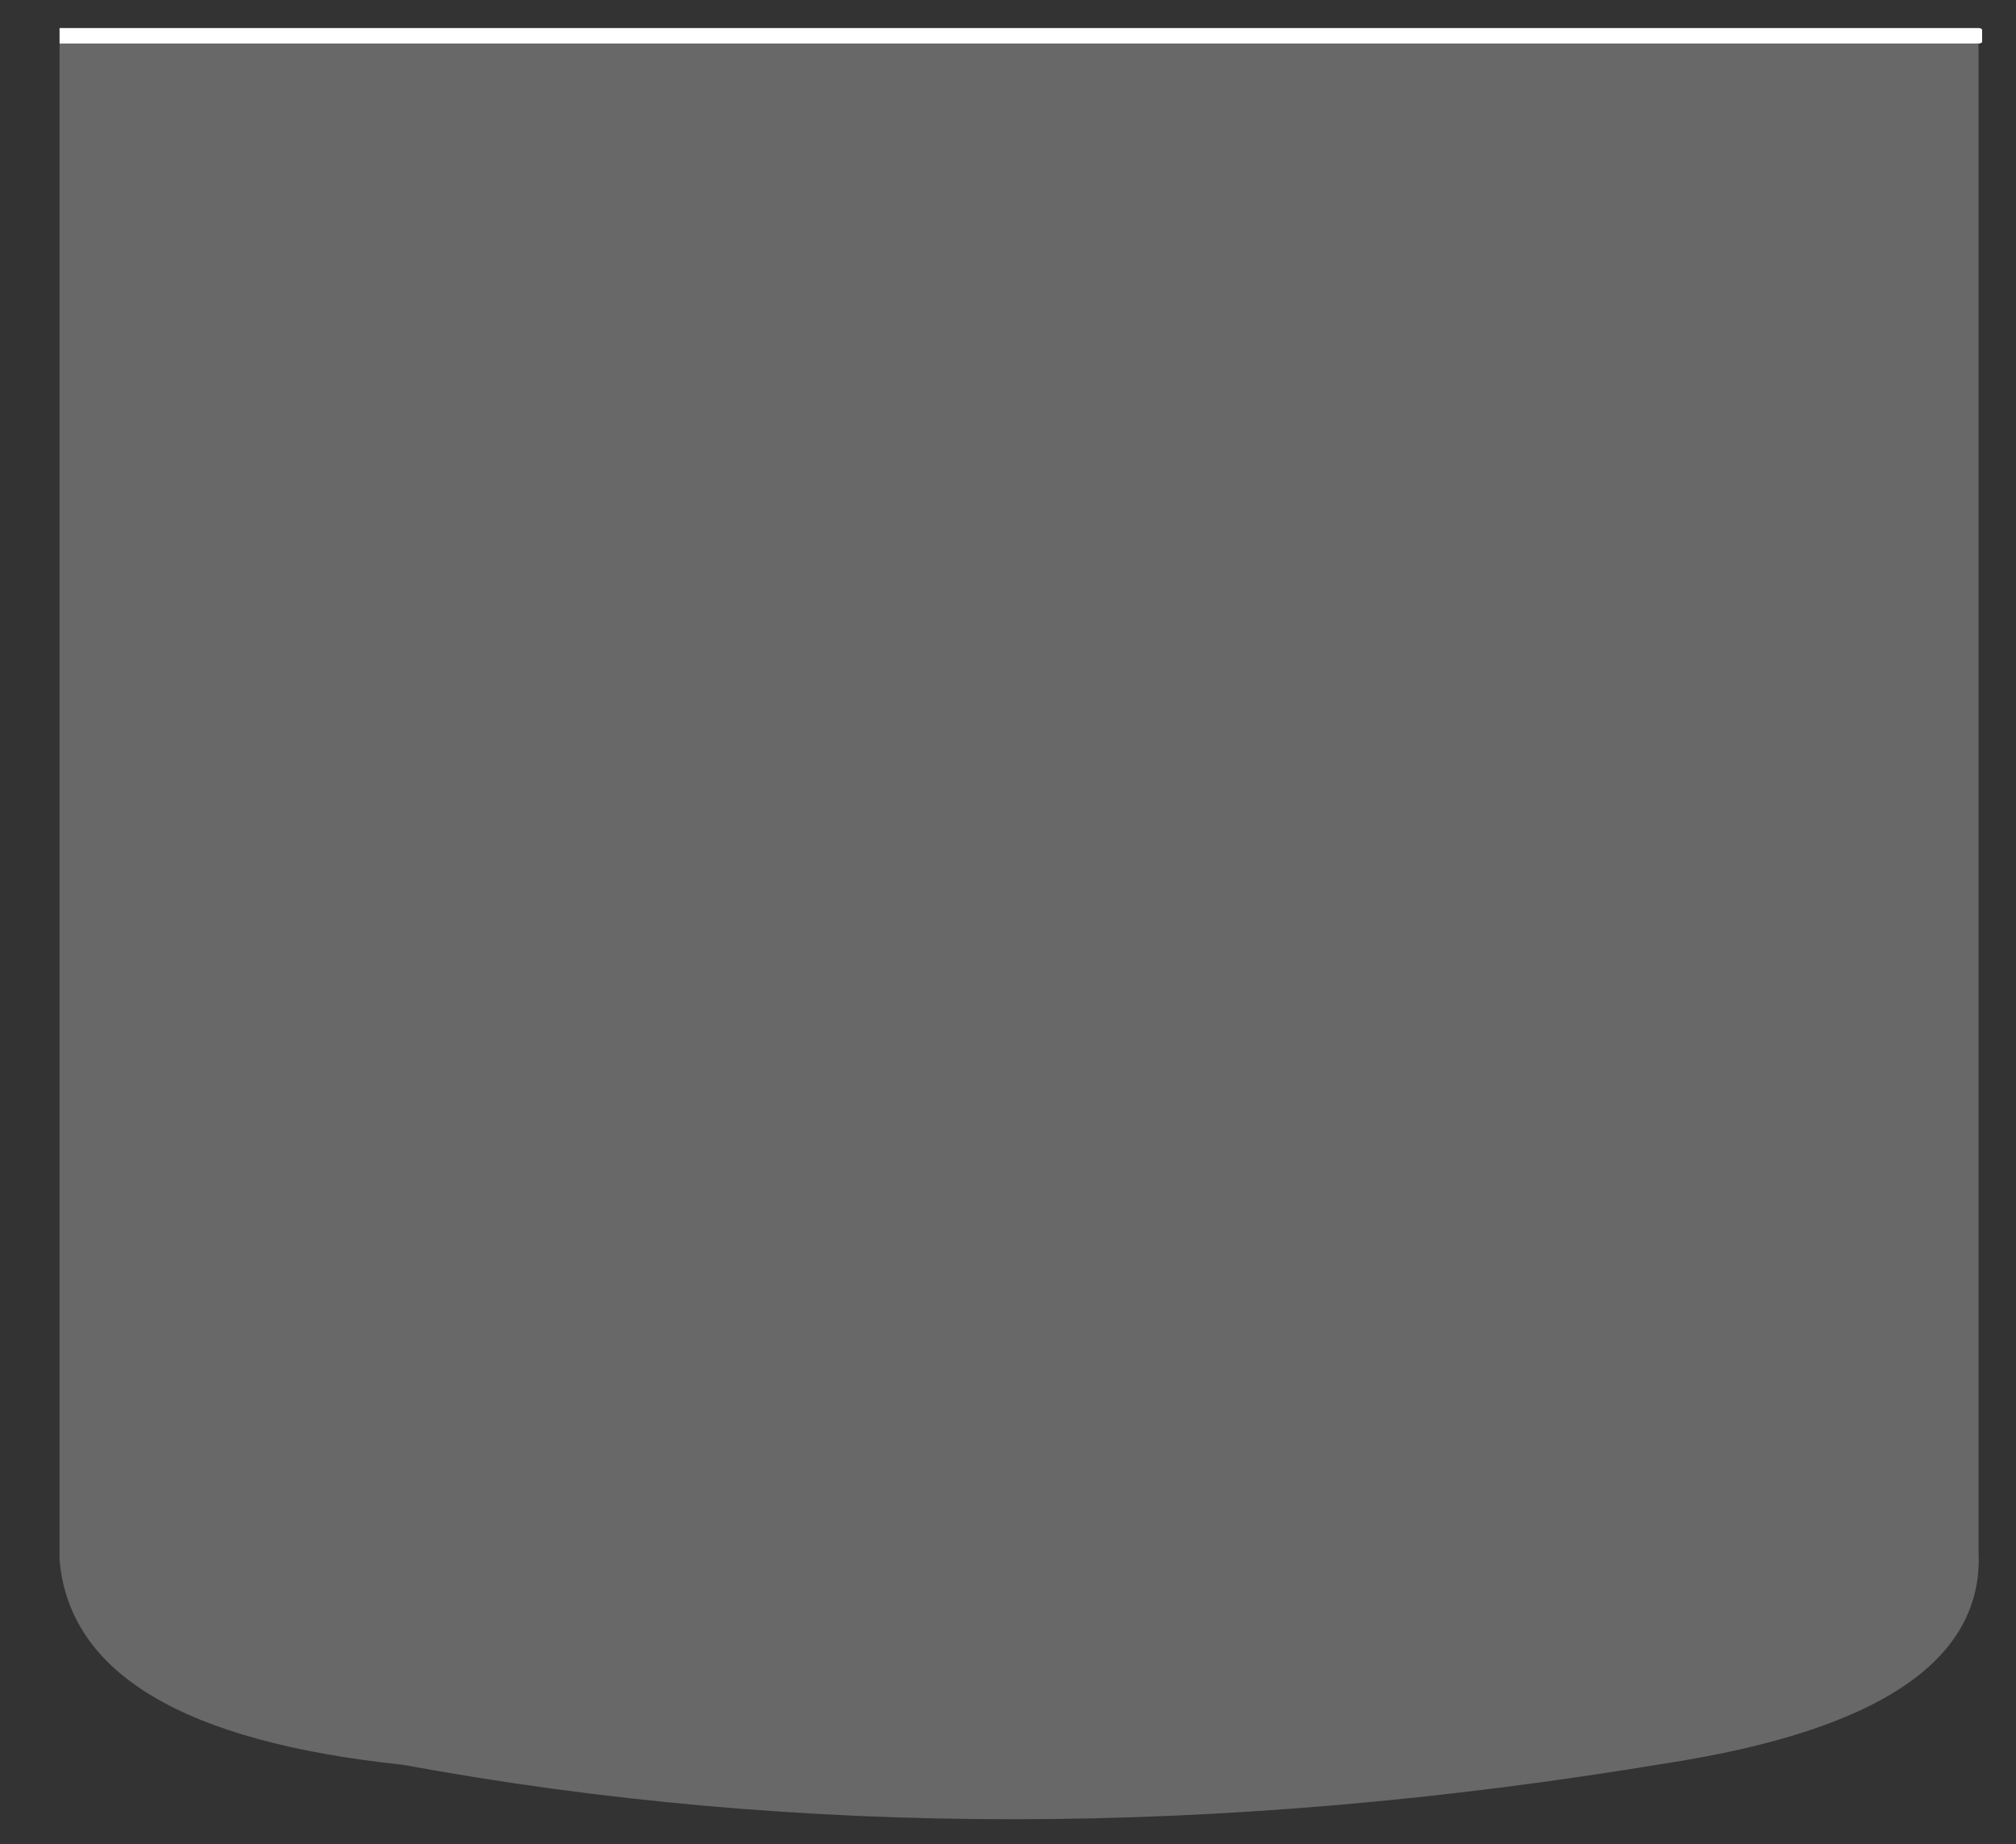 <?xml version="1.0" encoding="utf-8"?>
<!-- Generator: Adobe Illustrator 16.0.0, SVG Export Plug-In . SVG Version: 6.00 Build 0)  -->
<!DOCTYPE svg PUBLIC "-//W3C//DTD SVG 1.1//EN" "http://www.w3.org/Graphics/SVG/1.1/DTD/svg11.dtd">
<svg version="1.1" id="Layer_2" xmlns="http://www.w3.org/2000/svg" xmlns:xlink="http://www.w3.org/1999/xlink" x="0px" y="0px"
	 width="186.17px" height="170.33px" viewBox="0 0 186.17 170.33" enable-background="new 0 0 186.17 170.33" xml:space="preserve">
<rect x="0" y="0" width="186.17" height="170.33" fill="#333333" stroke="none"/>
<g>
	<path fill-rule="evenodd" clip-rule="evenodd" fill="#FFFFFF" fill-opacity="0.259" d="M5.5,4.02h177.21v17.64v22.74v98.86
		c0.52,10.02-9.1,16.55-28.88,19.6c-41.12,6.84-80,6.88-116.64,0.13c-20.26-2.13-30.82-8.45-31.69-18.95V21.67v-3.72V4.02z"/>
	<path fill-rule="evenodd" clip-rule="evenodd" fill="#FFFFFF" d="M182.71,4.02H5.5V2.59h177.21c0.13,0,0.24,0.04,0.33,0.13v1.18
		C182.95,3.98,182.84,4.02,182.71,4.02z"/>
</g>
</svg>
